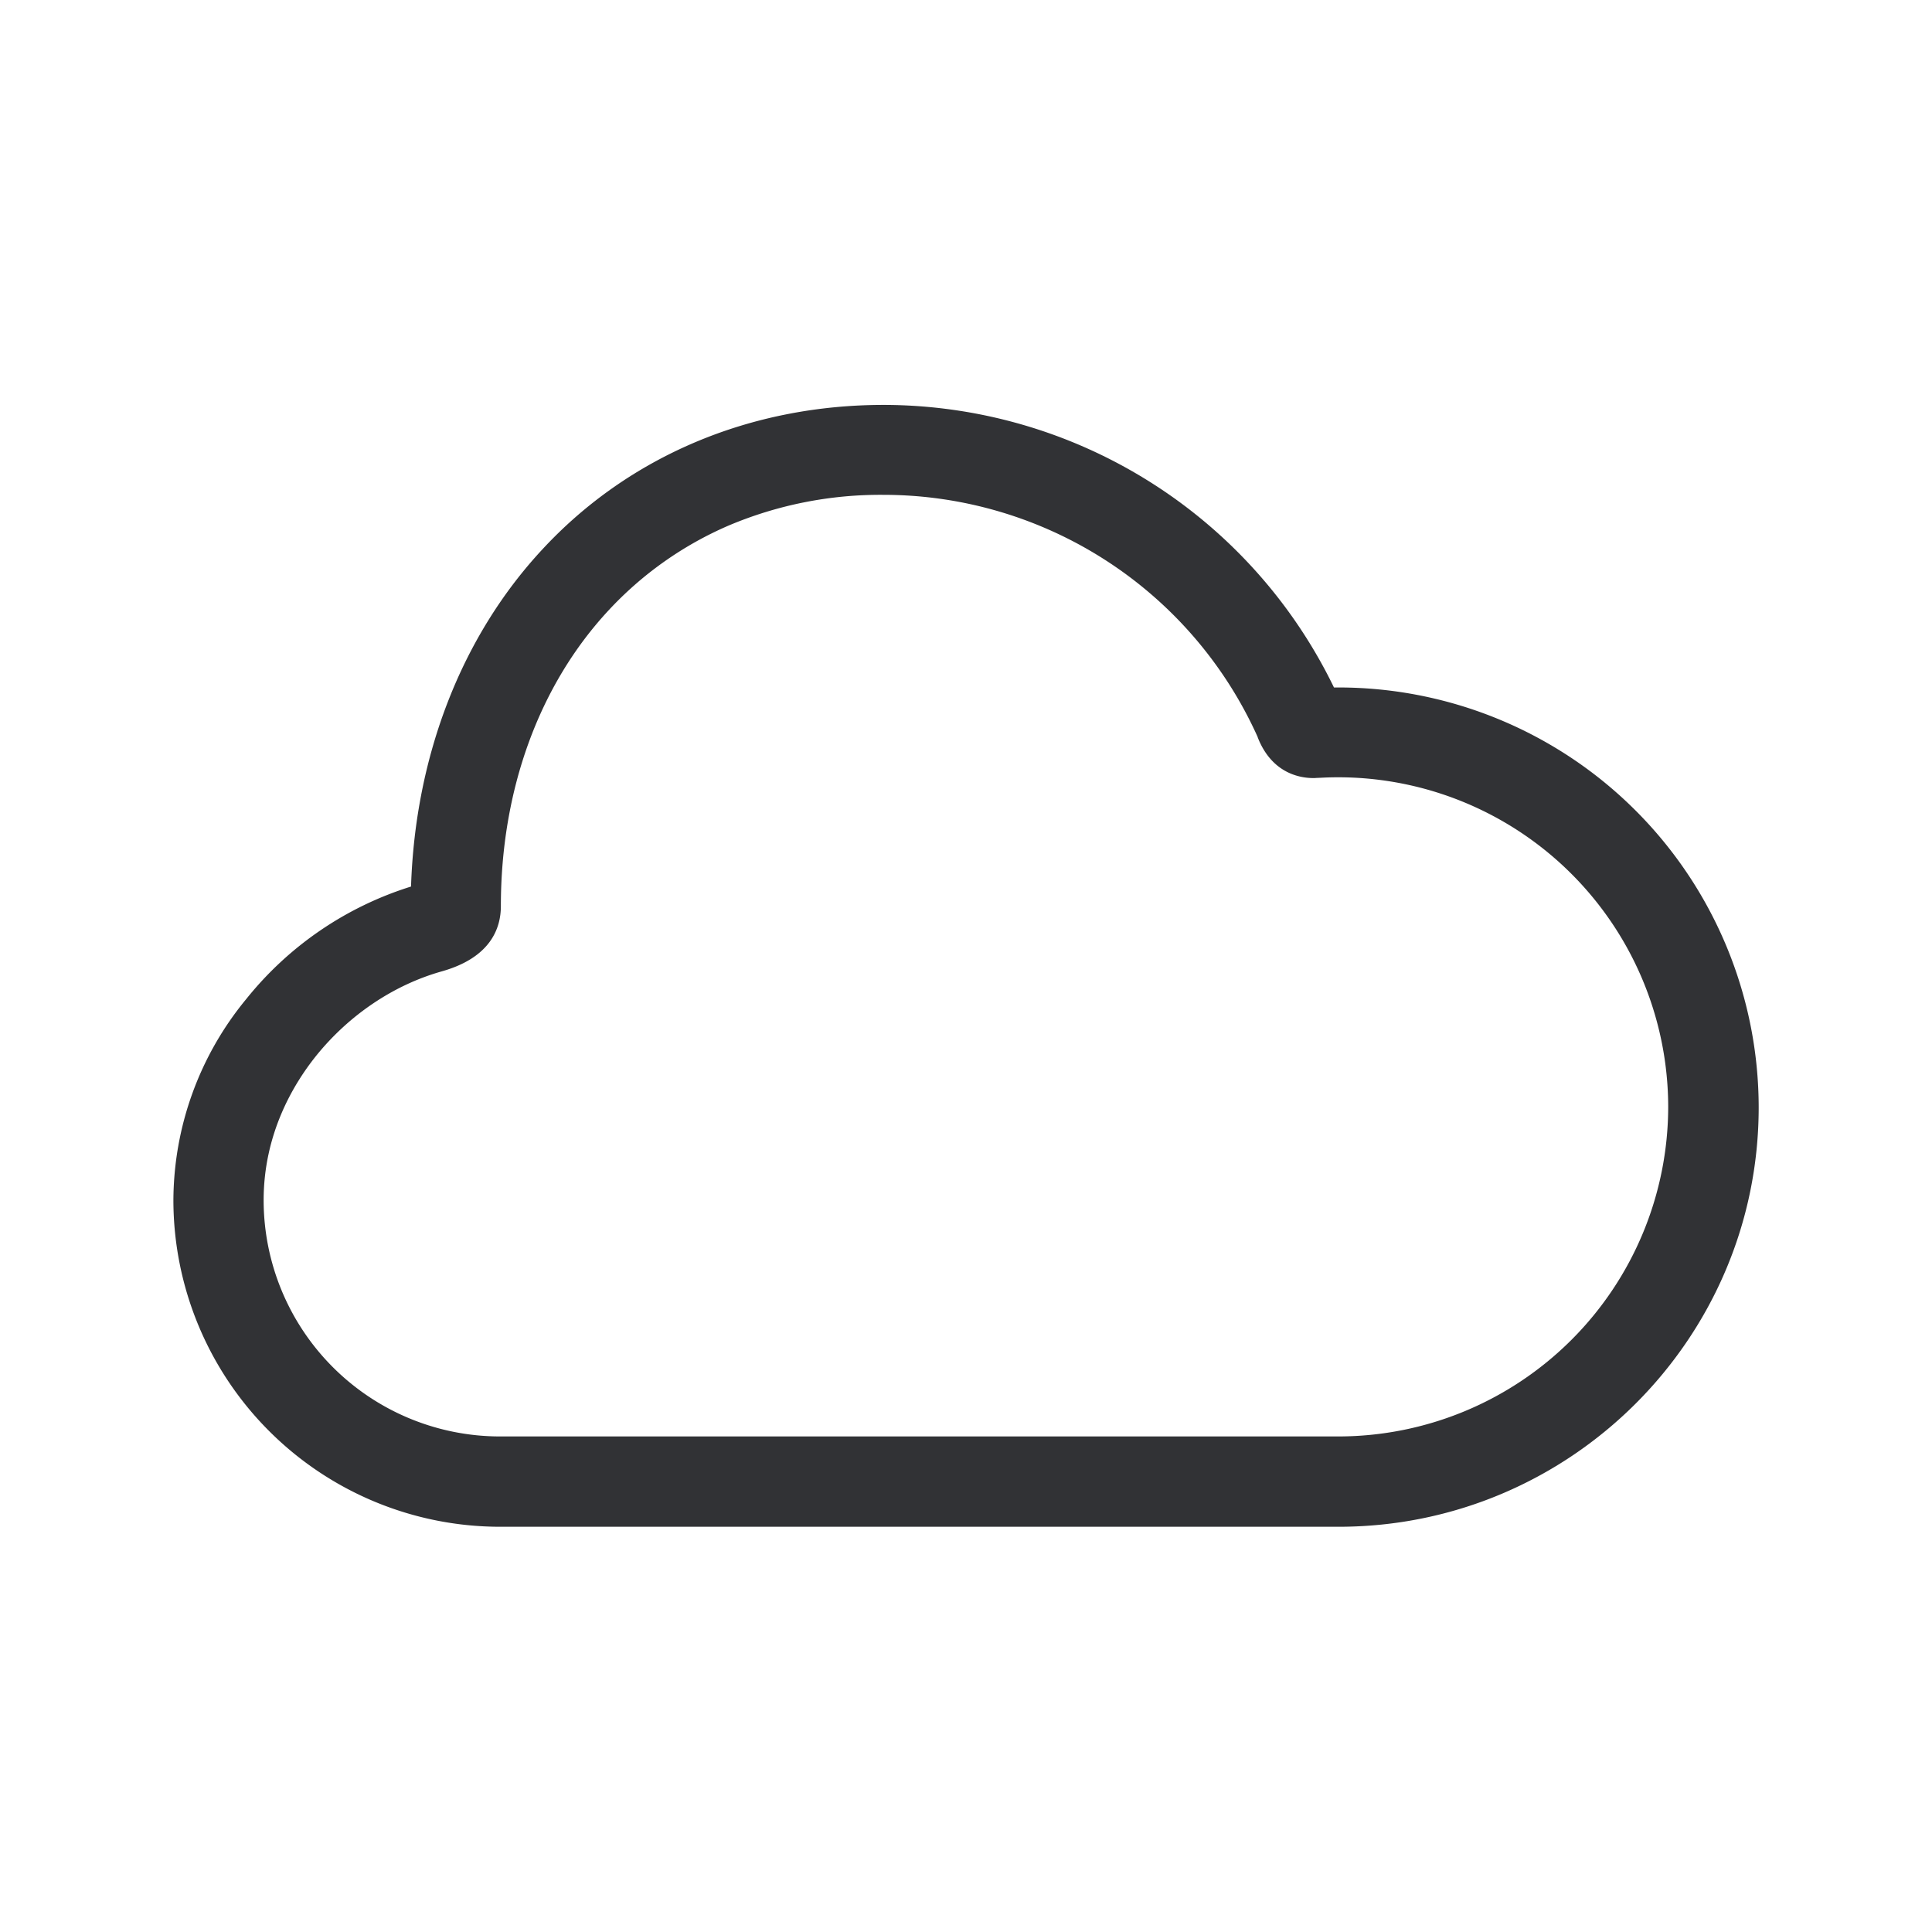 <svg width="24" height="24" fill="none" xmlns="http://www.w3.org/2000/svg"><path d="M6.208 18.966h10.42c2.874 0 5.219-2.334 5.219-5.21A5.22 5.22 0 0 0 16.63 8.54h-.059a6.224 6.224 0 0 0-5.594-3.51c-1.658 0-3.165.636-4.238 1.793-1.005 1.08-1.58 2.563-1.633 4.19a4.241 4.241 0 0 0-2.045 1.395 3.95 3.95 0 0 0-.907 2.504 4.06 4.06 0 0 0 4.053 4.054ZM9.048 6.53a4.84 4.84 0 0 1 1.928-.383 5.098 5.098 0 0 1 4.647 3.008l.002.008c.185.468.56.507.712.502.02-.002.041-.002.061-.003l.062-.003a4.1 4.1 0 0 1 4.263 4.09 4.1 4.1 0 0 1-4.095 4.095H6.208a2.937 2.937 0 0 1-2.933-2.933c0-.815.359-1.431.656-1.8.409-.505.96-.875 1.552-1.043.61-.17.739-.535.739-.812 0-1.44.473-2.742 1.336-3.672.418-.451.925-.81 1.49-1.054Z" fill="#313235"/></svg>
